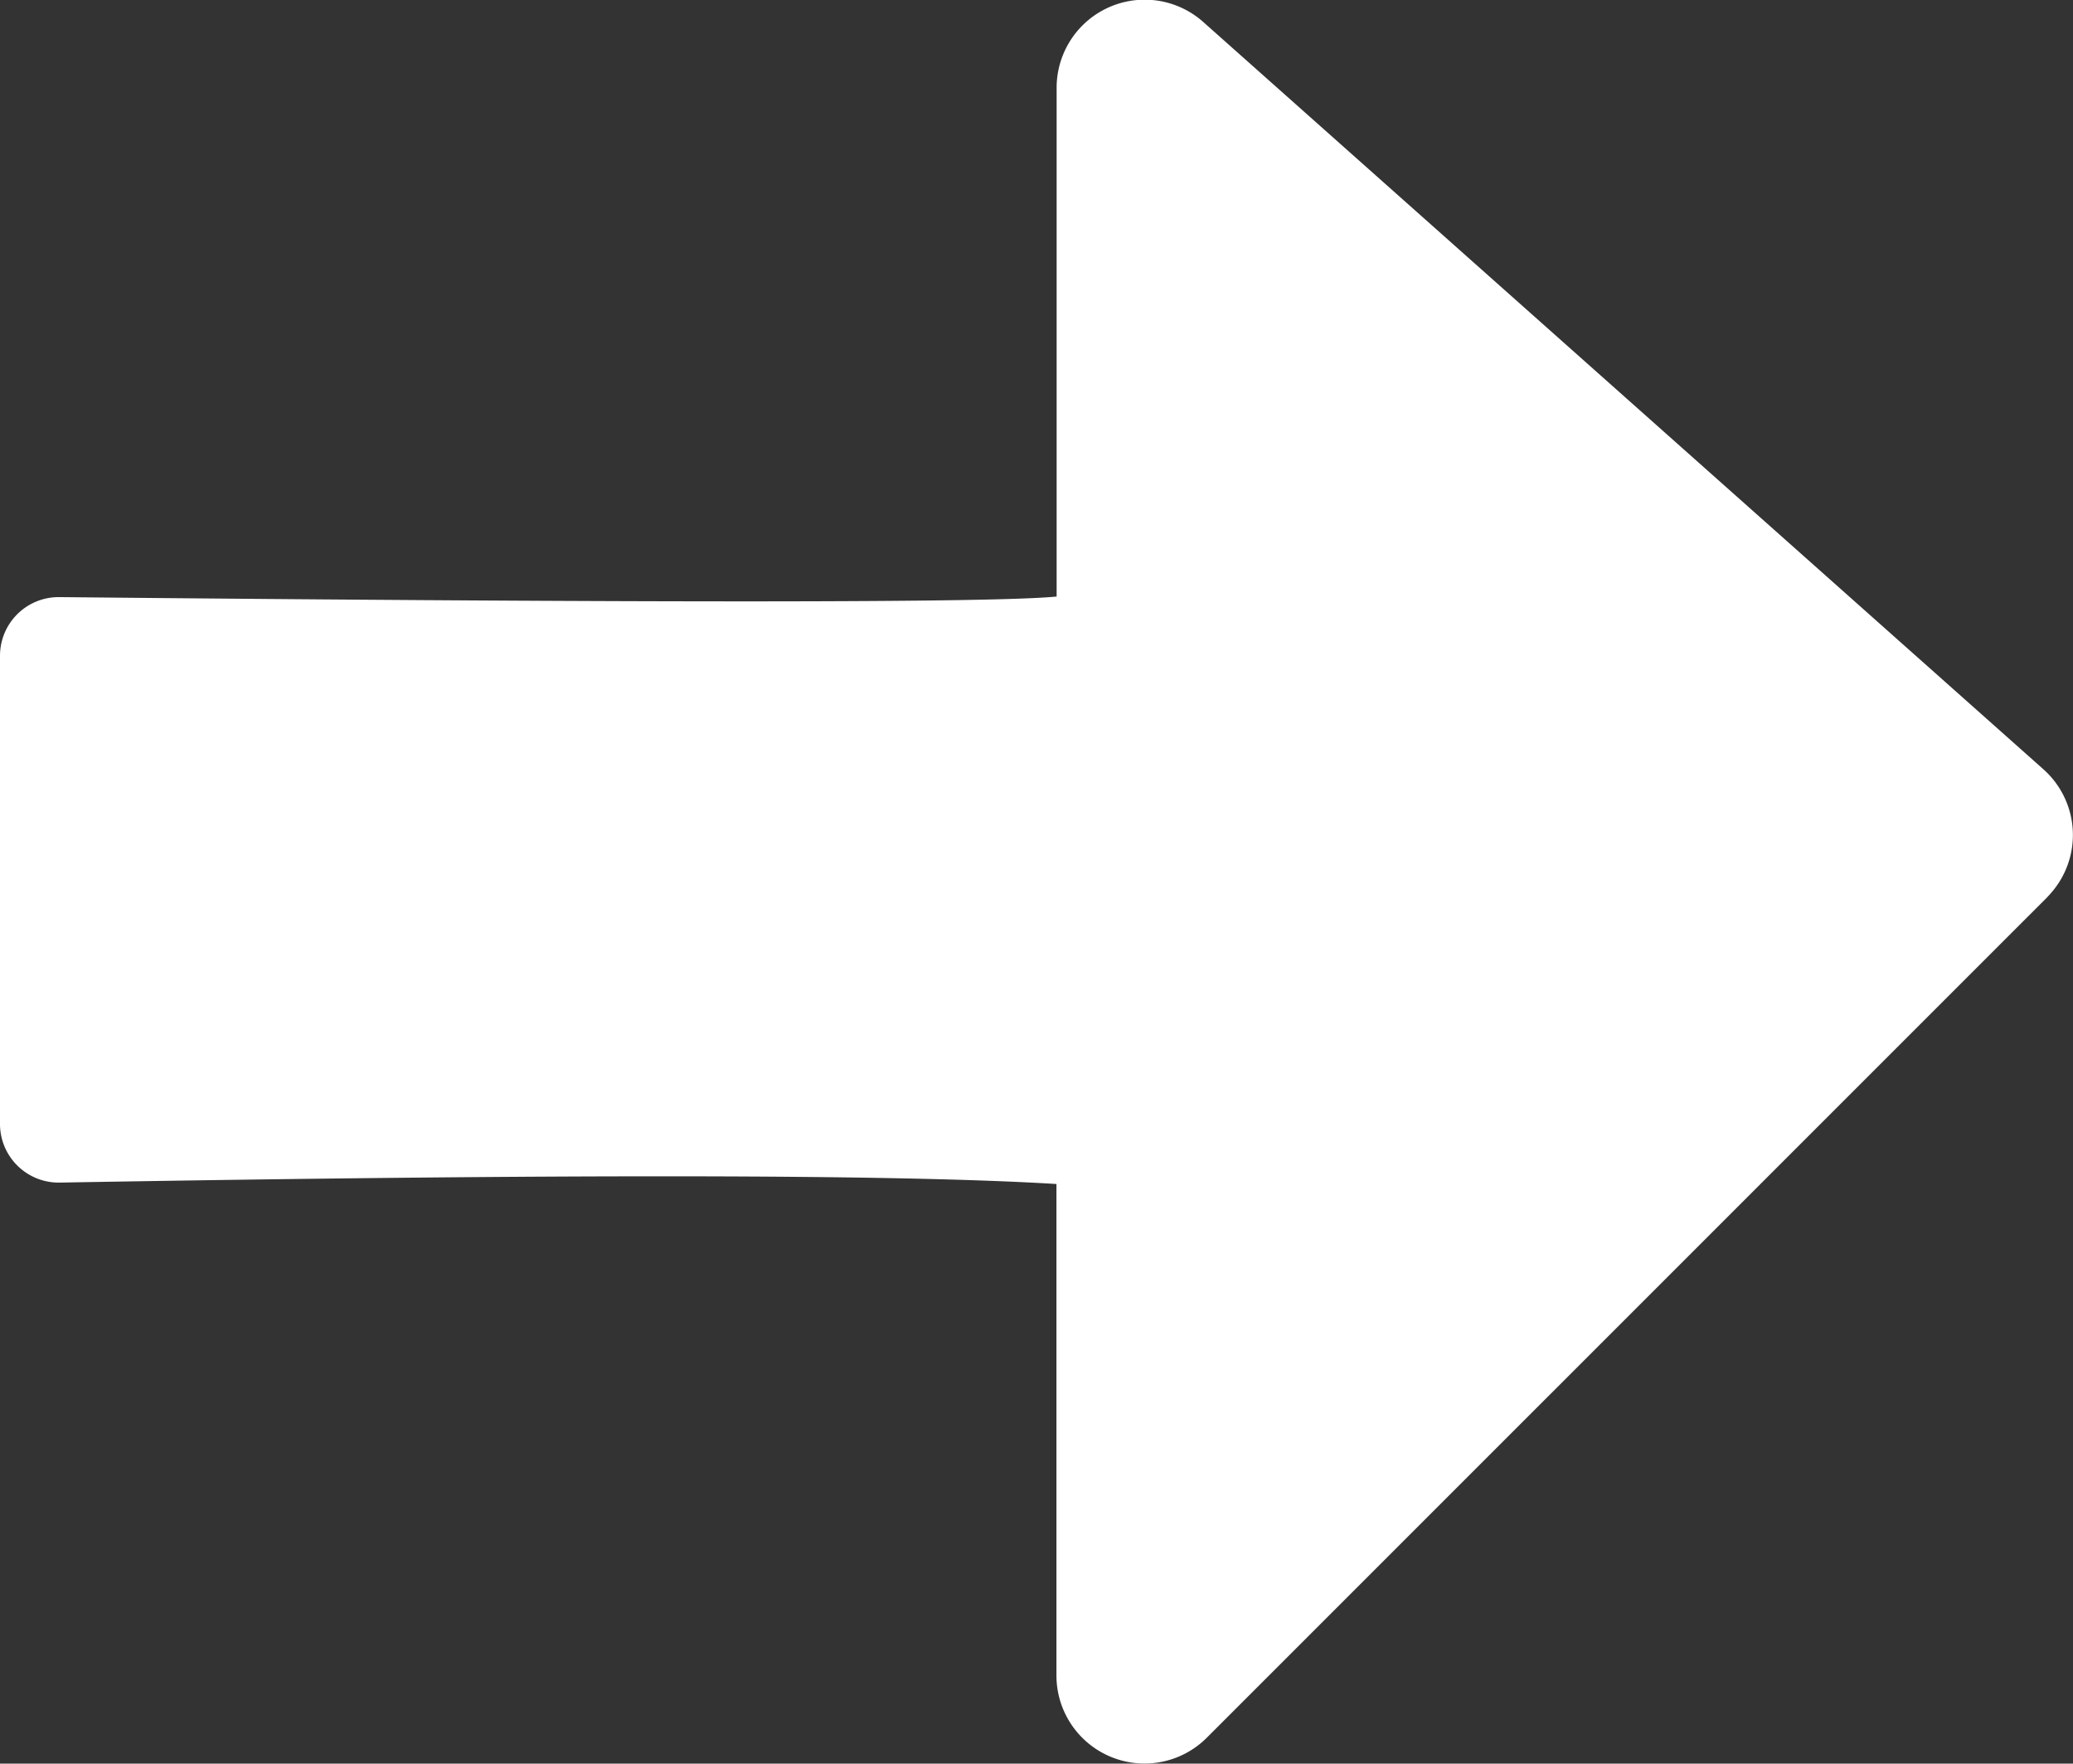 <svg id="Next" xmlns="http://www.w3.org/2000/svg" width="21.938" height="18.661" viewBox="0 0 21.938 18.661">
  <rect x="0" y="0" width="21.938" height="18.661" fill="#333333" stroke="none"/>
  <path id="Fill_1" data-name="Fill 1" d="M11.182,6.312V.932a.932.932,0,0,1,1.551-.7L21.625,8.14A.93.93,0,0,1,21.7,9.455c-.012.015-.025.027-.037.041l-8.893,8.892a.932.932,0,0,1-1.59-.66v-5.2Q8.67,12.373.632,12.513A.621.621,0,0,1,0,11.9V6.939a.621.621,0,0,1,.621-.621H.627q9.562.093,10.555-.006" transform="translate(0)" fill="#fff"/>
</svg>
